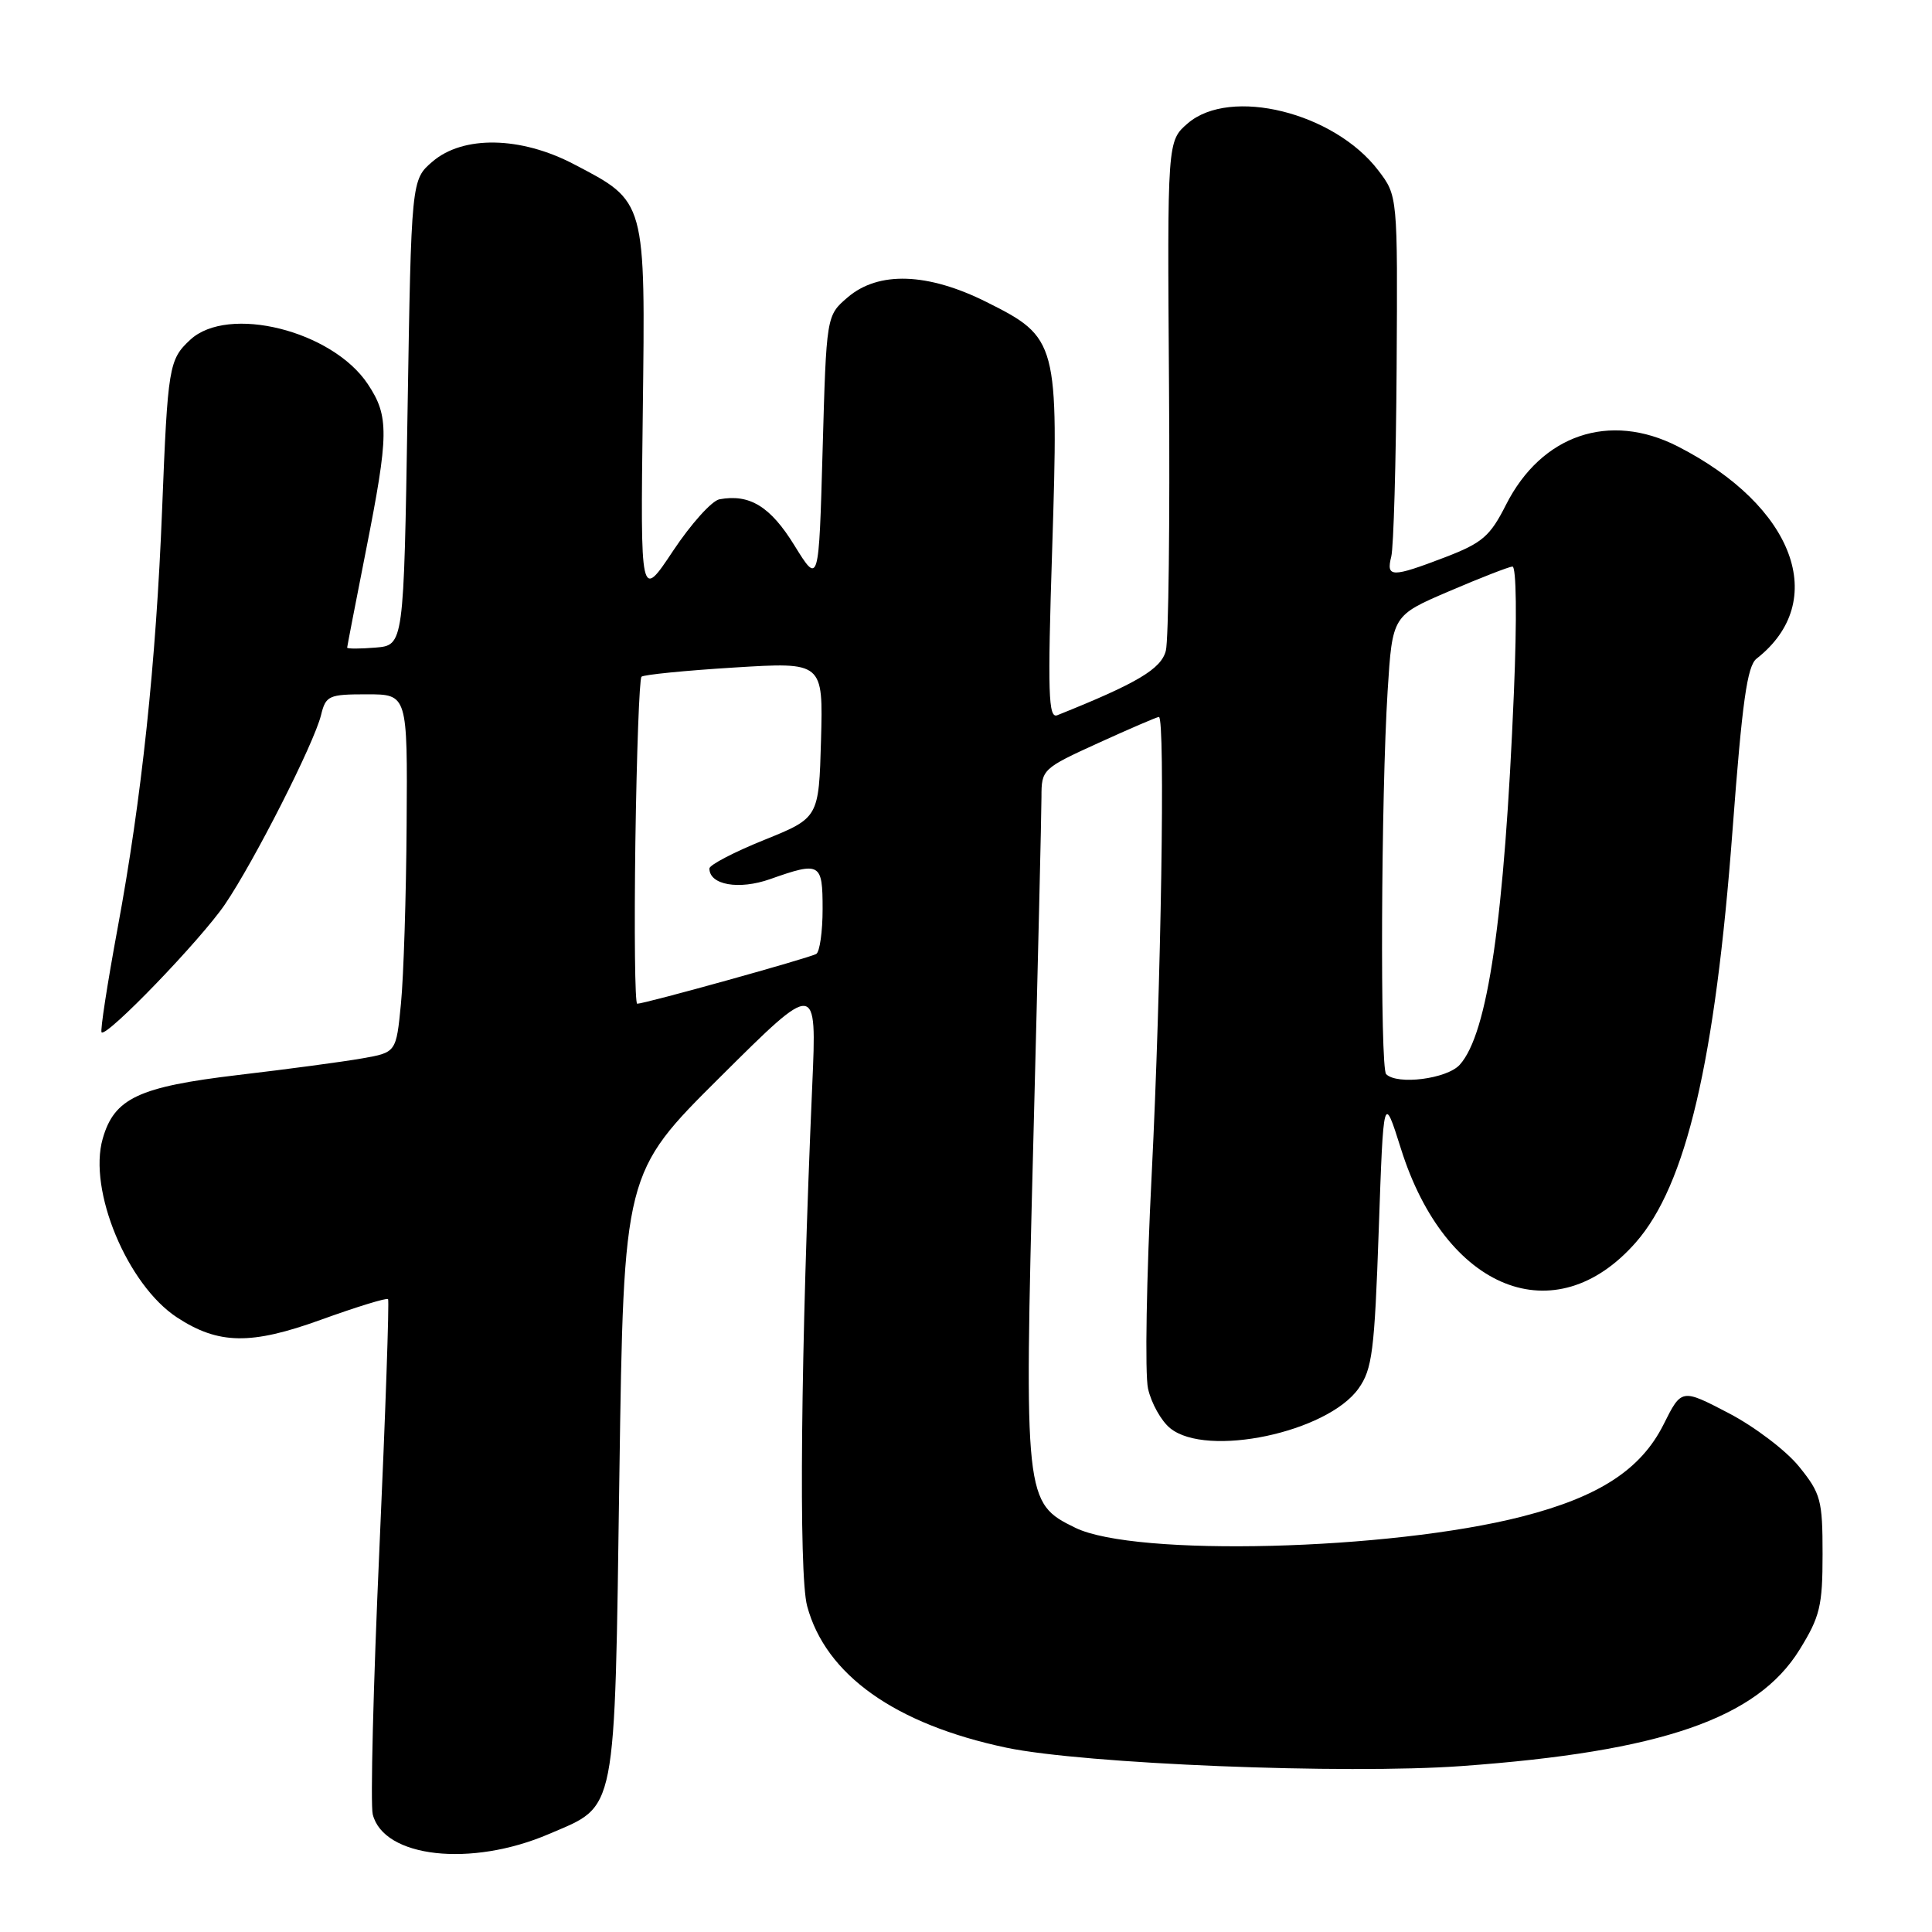 <?xml version="1.0" encoding="UTF-8" standalone="no"?>
<!DOCTYPE svg PUBLIC "-//W3C//DTD SVG 1.1//EN" "http://www.w3.org/Graphics/SVG/1.1/DTD/svg11.dtd" >
<svg xmlns="http://www.w3.org/2000/svg" xmlns:xlink="http://www.w3.org/1999/xlink" version="1.1" viewBox="0 0 256 256">
 <g >
 <path fill="currentColor"
d=" M 72.75 243.01 C 81.81 239.12 81.42 241.09 82.07 195.46 C 82.65 155.41 82.65 155.41 95.44 142.70 C 108.23 129.98 108.23 129.98 107.63 143.74 C 106.10 178.82 105.81 208.59 106.95 212.81 C 109.40 221.93 118.61 228.47 133.36 231.58 C 143.60 233.73 178.24 235.13 193.70 234.01 C 220.11 232.10 232.82 227.72 238.46 218.58 C 241.16 214.21 241.50 212.79 241.50 205.93 C 241.50 198.77 241.27 197.90 238.40 194.35 C 236.70 192.23 232.49 189.04 229.06 187.25 C 222.81 183.99 222.81 183.99 220.43 188.75 C 217.43 194.73 211.88 198.34 201.68 200.95 C 184.11 205.45 150.38 206.30 142.49 202.44 C 135.76 199.16 135.70 198.63 136.93 150.91 C 137.52 128.04 138.00 107.65 138.00 105.60 C 138.00 101.95 138.12 101.83 145.56 98.44 C 149.71 96.55 153.31 95.00 153.56 95.00 C 154.42 95.00 153.85 130.79 152.61 155.50 C 151.91 169.25 151.69 182.07 152.12 184.00 C 152.55 185.93 153.87 188.29 155.06 189.25 C 159.91 193.18 175.86 189.81 180.01 183.99 C 181.83 181.43 182.13 179.06 182.69 162.99 C 183.32 144.89 183.32 144.89 185.64 152.24 C 191.55 171.00 206.08 176.79 216.75 164.63 C 223.43 157.03 227.27 140.63 229.57 110.00 C 230.85 92.96 231.51 88.24 232.76 87.27 C 242.47 79.67 237.76 67.03 222.29 59.14 C 213.26 54.54 204.26 57.60 199.56 66.87 C 197.44 71.07 196.42 71.94 191.48 73.84 C 184.39 76.55 183.65 76.54 184.35 73.75 C 184.66 72.51 184.98 61.25 185.06 48.73 C 185.20 25.95 185.20 25.95 182.63 22.58 C 176.77 14.89 163.02 11.50 157.39 16.34 C 154.67 18.68 154.67 18.68 154.90 51.16 C 155.03 69.02 154.84 84.80 154.48 86.22 C 153.87 88.64 150.69 90.53 140.10 94.77 C 138.91 95.25 138.80 91.92 139.42 72.71 C 140.29 45.33 140.13 44.72 130.74 40.03 C 122.93 36.12 116.39 35.90 112.31 39.41 C 109.50 41.82 109.50 41.82 109.00 59.66 C 108.50 77.50 108.50 77.50 105.27 72.28 C 102.09 67.11 99.33 65.42 95.33 66.16 C 94.32 66.35 91.56 69.42 89.18 73.00 C 84.86 79.50 84.86 79.50 85.17 54.81 C 85.52 26.37 85.64 26.77 76.03 21.75 C 68.98 18.06 61.36 17.93 57.31 21.41 C 54.50 23.82 54.50 23.82 54.00 54.66 C 53.50 85.50 53.50 85.50 49.75 85.81 C 47.69 85.98 46.00 85.98 46.00 85.81 C 46.01 85.64 47.12 79.88 48.48 73.00 C 51.54 57.52 51.57 55.16 48.74 50.90 C 44.03 43.80 30.21 40.36 25.20 45.03 C 22.38 47.65 22.23 48.55 21.48 67.50 C 20.68 87.84 18.76 105.89 15.59 122.96 C 14.22 130.37 13.26 136.59 13.46 136.79 C 14.14 137.47 26.61 124.53 29.81 119.83 C 33.69 114.12 41.61 98.52 42.54 94.75 C 43.17 92.17 43.56 92.00 48.61 92.00 C 54.00 92.00 54.00 92.00 53.88 109.25 C 53.82 118.74 53.48 129.41 53.13 132.98 C 52.50 139.45 52.50 139.45 48.00 140.24 C 45.52 140.68 38.14 141.67 31.58 142.44 C 18.35 144.01 15.14 145.52 13.61 150.88 C 11.65 157.70 16.87 170.25 23.46 174.57 C 28.95 178.16 33.25 178.23 42.51 174.88 C 47.24 173.17 51.25 171.94 51.42 172.14 C 51.59 172.34 51.08 187.26 50.27 205.29 C 49.46 223.32 49.07 239.13 49.39 240.41 C 50.83 246.16 62.43 247.45 72.75 243.01 Z  M 183.67 142.33 C 182.85 141.52 183.00 105.28 183.87 91.53 C 184.50 81.56 184.50 81.56 192.00 78.35 C 196.12 76.58 199.91 75.11 200.40 75.07 C 200.93 75.03 201.01 81.96 200.60 91.75 C 199.35 121.77 197.14 136.98 193.42 141.09 C 191.72 142.96 185.14 143.80 183.67 142.33 Z  M 84.19 111.58 C 84.36 99.80 84.72 89.94 85.00 89.67 C 85.28 89.40 90.80 88.85 97.29 88.45 C 109.07 87.72 109.07 87.72 108.79 98.05 C 108.50 108.37 108.50 108.37 101.25 111.30 C 97.26 112.91 94.00 114.61 94.00 115.08 C 94.00 117.26 97.90 117.95 102.04 116.49 C 108.69 114.14 109.00 114.32 109.00 120.44 C 109.00 123.43 108.62 126.12 108.16 126.40 C 107.32 126.92 85.45 133.00 84.43 133.00 C 84.13 133.00 84.03 123.36 84.19 111.58 Z "/>
</g>
</svg>